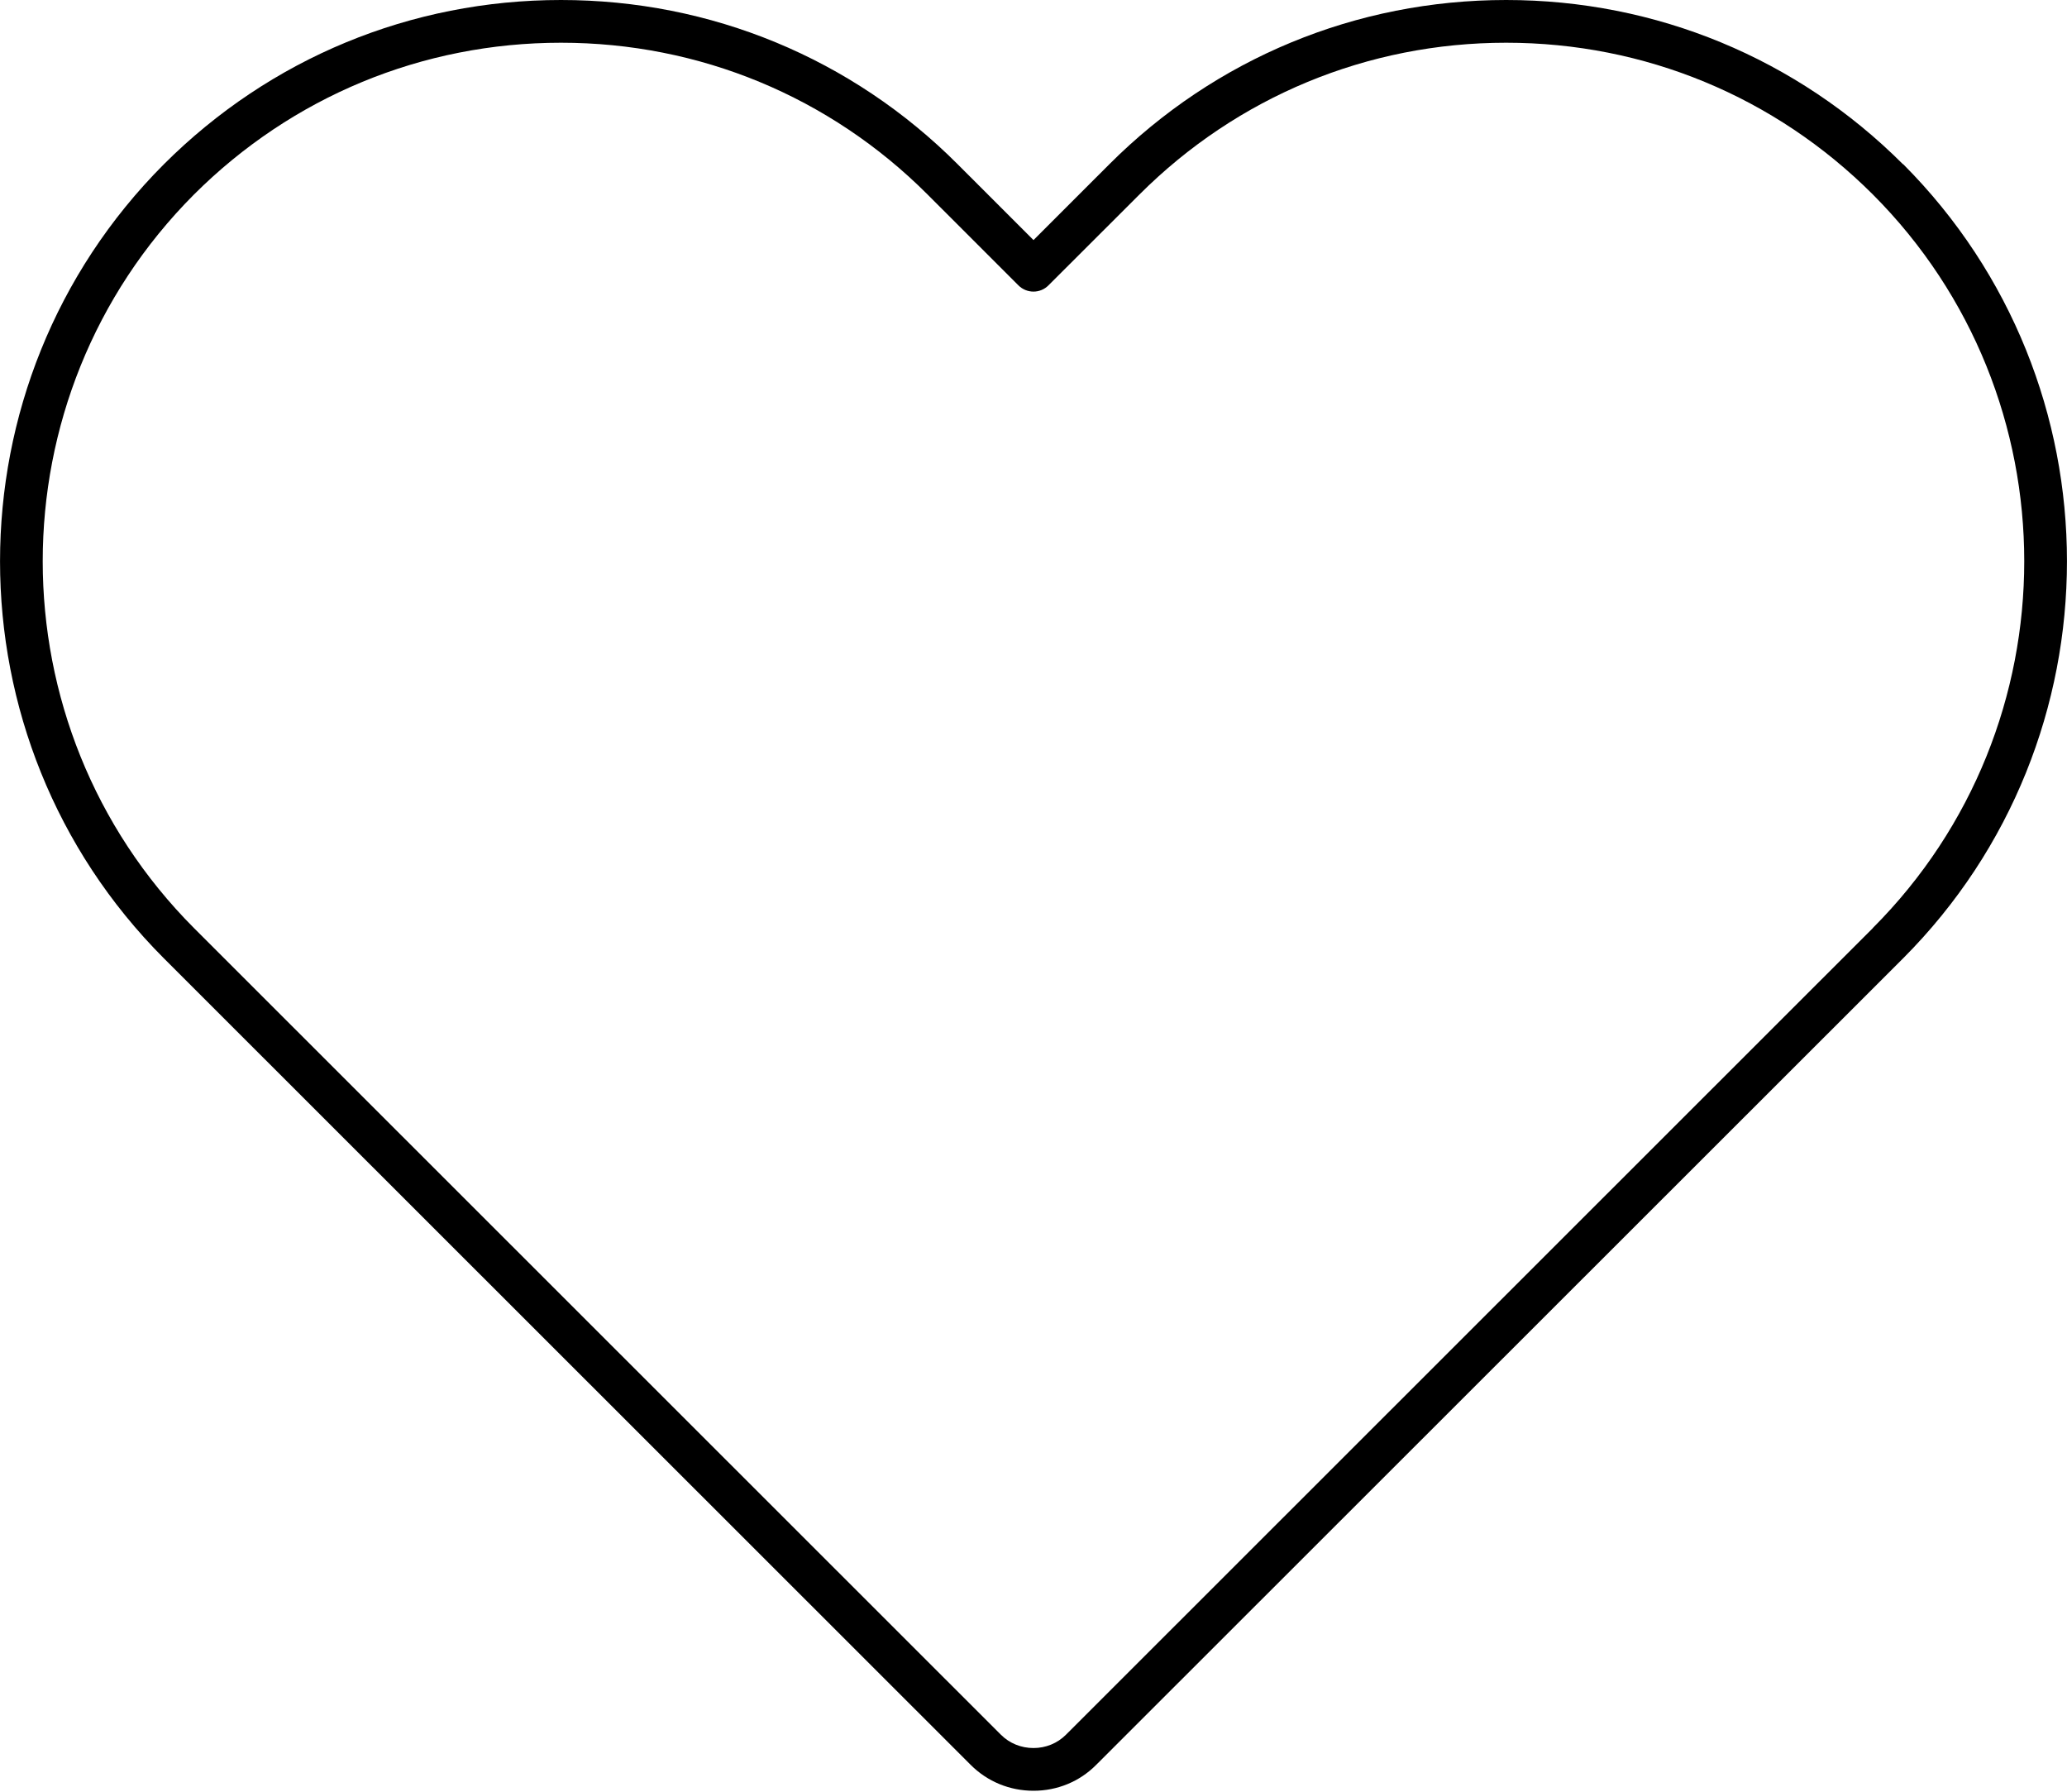 <svg width="15" height="13" viewBox="0 0 15 13" fill="none" xmlns="http://www.w3.org/2000/svg">
<path d="M13.81 1.192C13.041 0.423 12.017 0 10.93 0C9.842 0 8.819 0.423 8.05 1.192L7.5 1.742L6.95 1.192C6.182 0.423 5.159 0 4.071 0C2.982 0 1.959 0.423 1.189 1.192C-0.396 2.78 -0.396 5.365 1.189 6.953L7.044 12.805C7.166 12.927 7.328 12.993 7.5 12.993C7.672 12.993 7.834 12.927 7.955 12.805L13.811 6.953C15.396 5.364 15.396 2.78 13.811 1.191L13.81 1.192ZM13.591 6.734L7.736 12.586C7.673 12.649 7.589 12.683 7.5 12.683C7.41 12.683 7.326 12.649 7.263 12.586L1.408 6.734C-0.056 5.266 -0.056 2.878 1.408 1.411C2.12 0.701 3.065 0.31 4.071 0.31C5.076 0.31 6.021 0.701 6.731 1.411L7.39 2.07C7.451 2.131 7.549 2.131 7.609 2.07L8.269 1.411C8.98 0.701 9.925 0.31 10.93 0.31C11.935 0.31 12.88 0.701 13.591 1.411C15.056 2.878 15.056 5.266 13.591 6.733L13.591 6.734Z" fill="#000000"/>
</svg>
